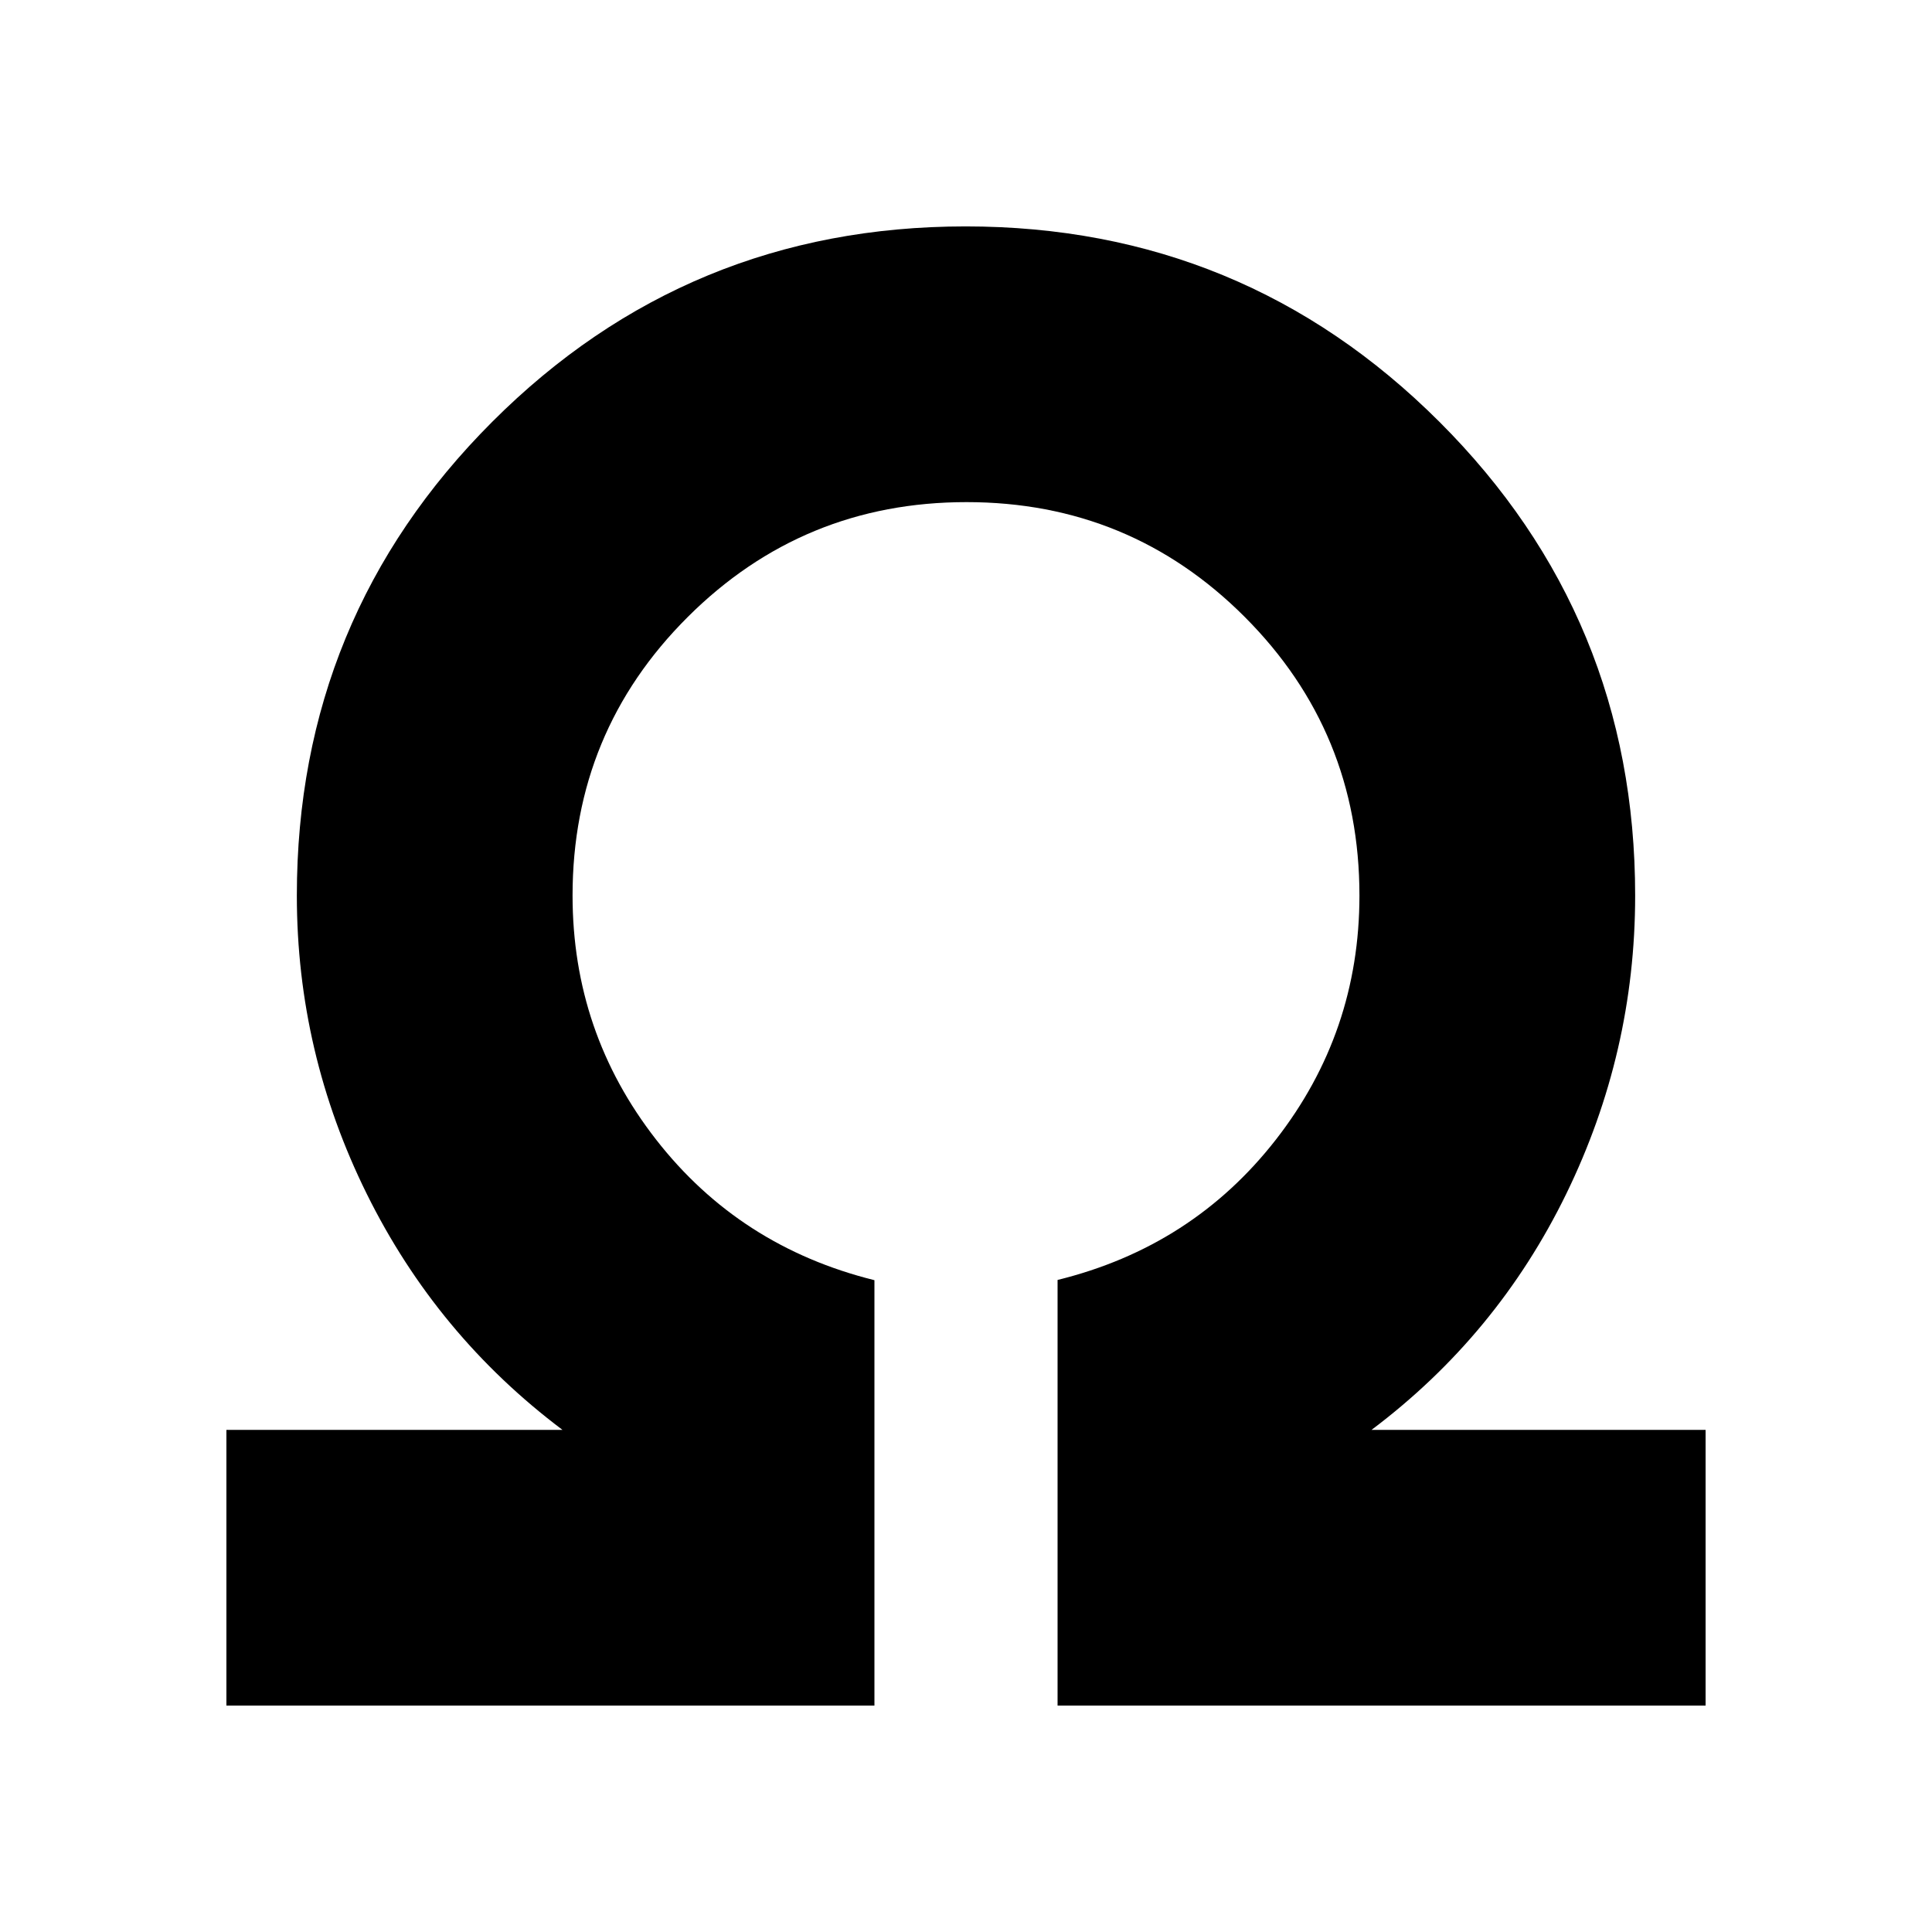 <svg xmlns="http://www.w3.org/2000/svg" height="20" viewBox="0 96 960 960" width="20"><path d="M112.5 943.5v-137h167q-62.5-47-97.25-117.25T147.5 541q0-138.262 97.065-235.381 97.066-97.119 235.25-97.119 138.185 0 235.435 97.119T812.5 541q0 78-34.25 148.25T681.5 806.5h166v137h-322V732q67-16.5 108.5-69.75T675.5 541q0-81.373-56.987-138.436-56.987-57.064-138.25-57.064T341.75 402.564Q284.5 459.627 284.5 541q0 68 41.5 121.25t108.5 69.865V943.5h-322Z"/></svg>